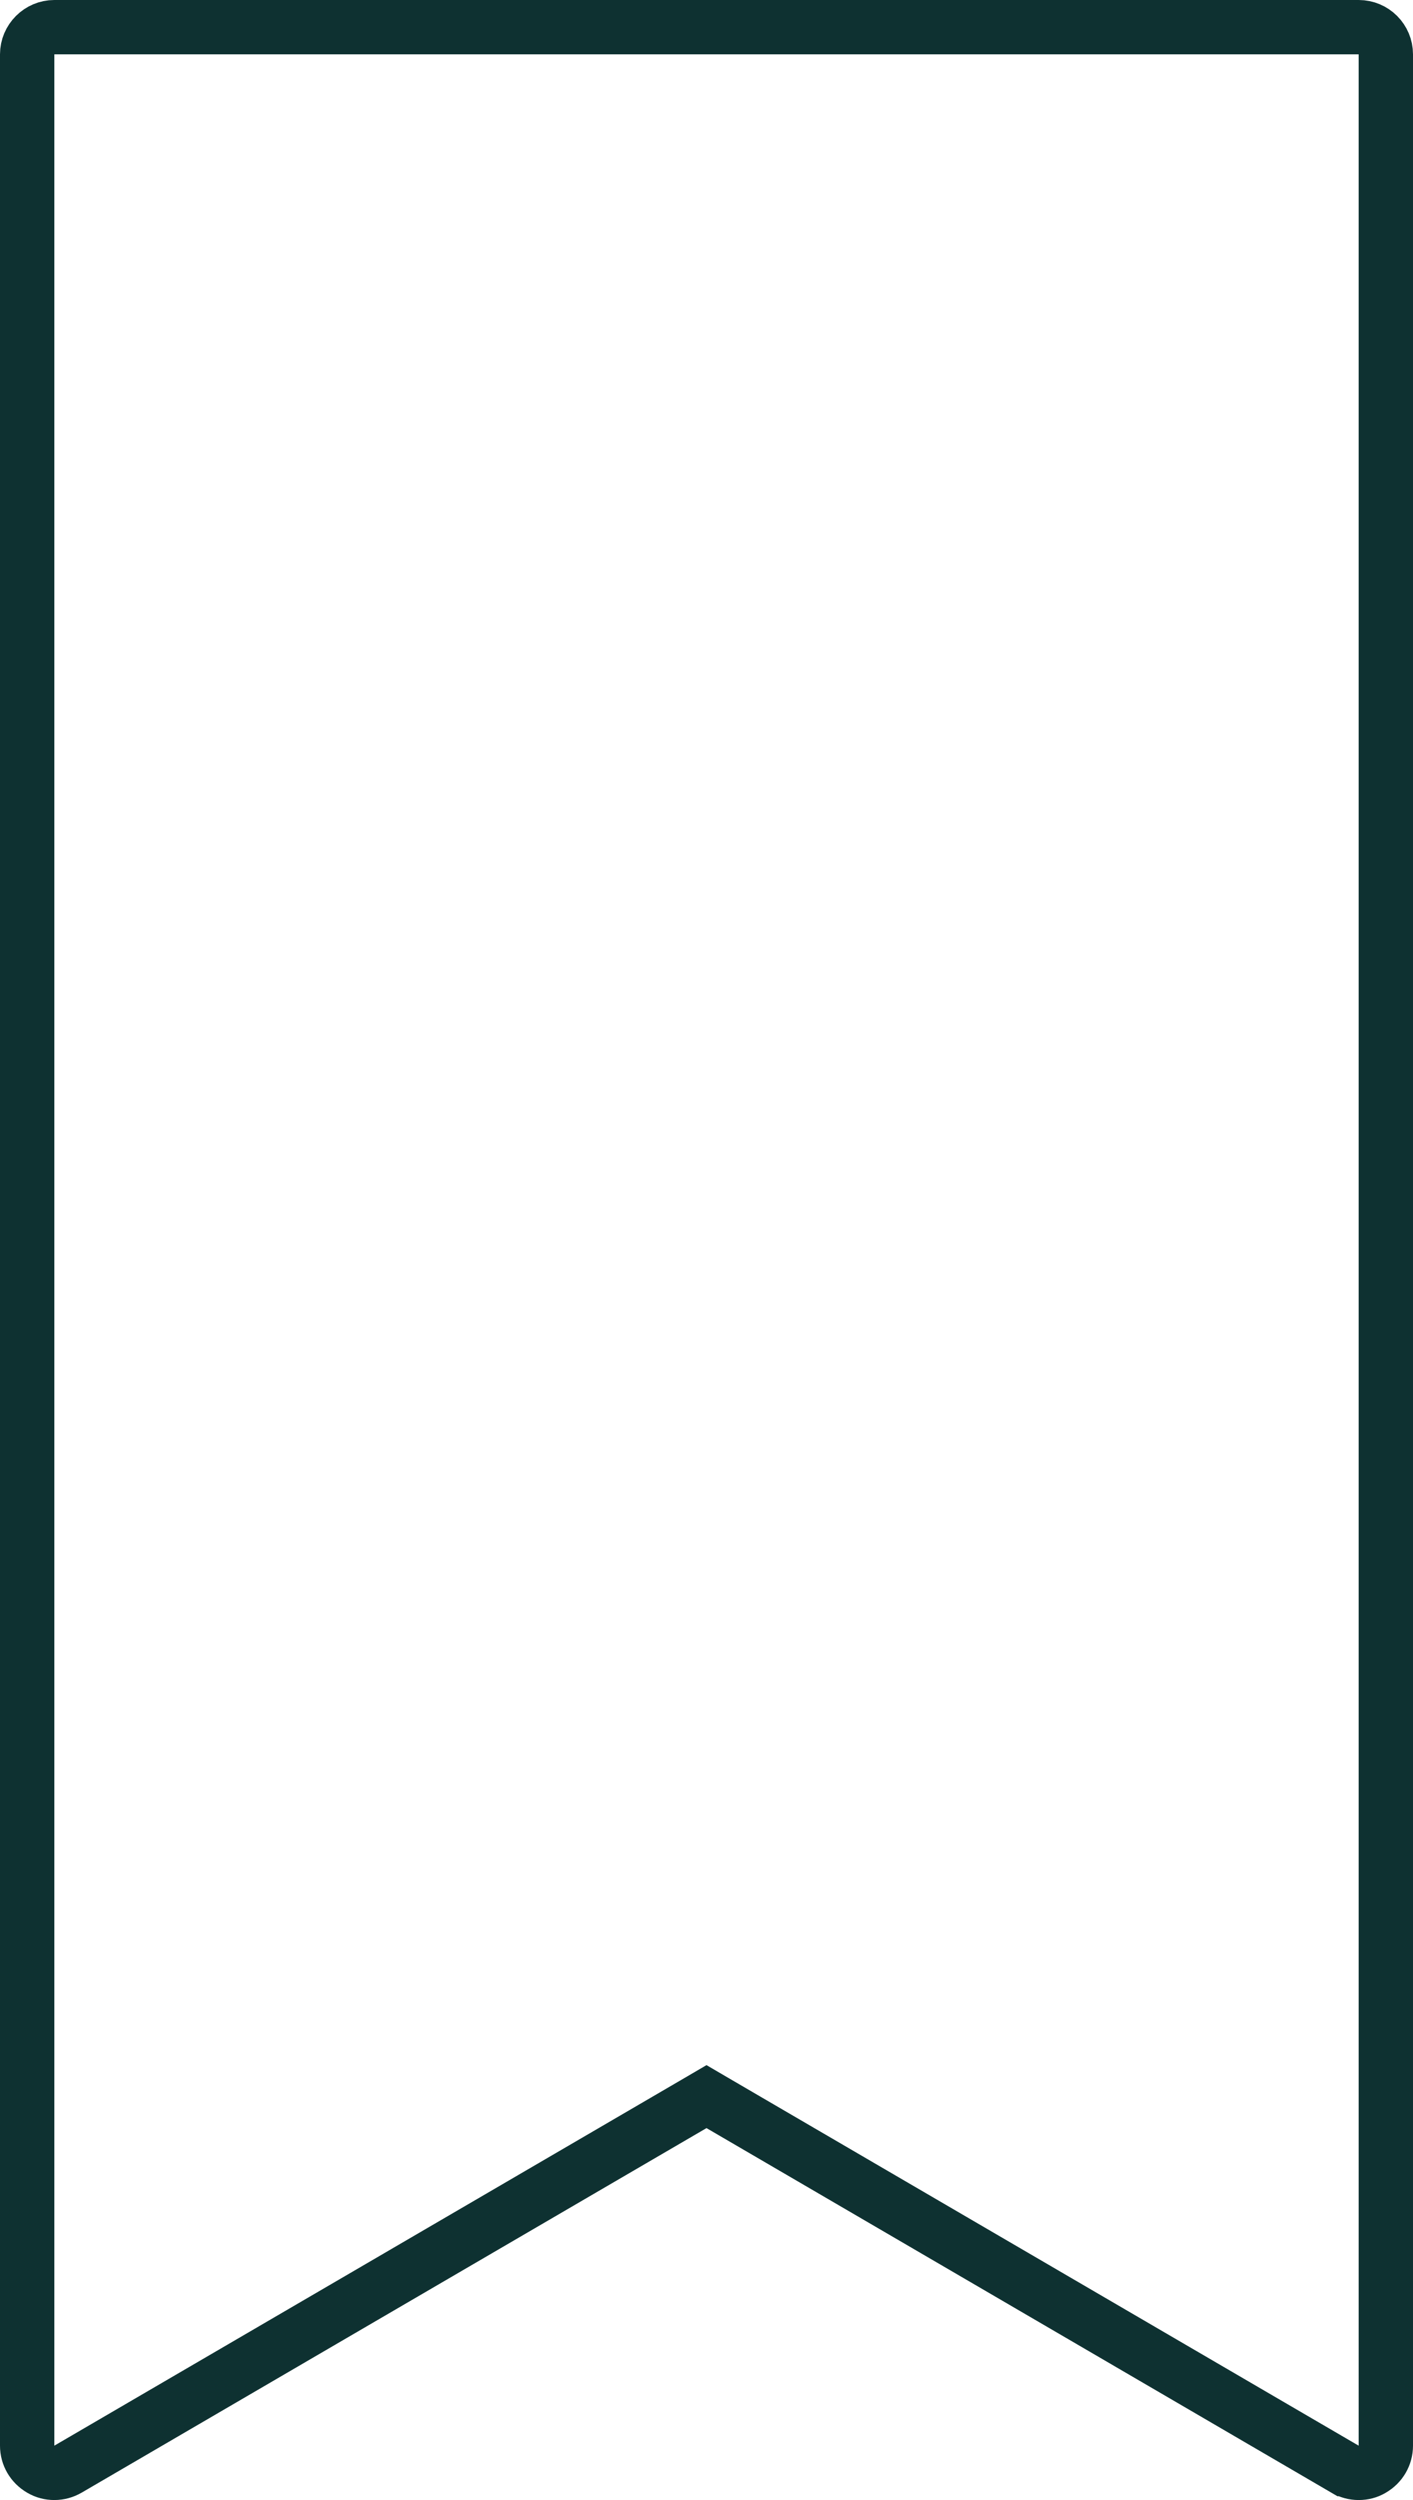 <svg width="52" height="92" viewBox="0 0 52 92" fill="none" xmlns="http://www.w3.org/2000/svg">
<path d="M2 1H50C50.554 1 51 1.448 51 2V90C51 90.357 50.812 90.684 50.494 90.867L50.484 90.873C50.344 90.956 50.178 91 50 91C49.829 91 49.656 90.955 49.49 90.859H49.489L26.504 77.449L26 77.154L25.496 77.449L2.505 90.862C2.191 91.045 1.809 91.044 1.511 90.87L1.506 90.867C1.188 90.684 1 90.357 1 90V2C1 1.451 1.451 1 2 1Z" stroke="#0E3131" stroke-width="2"/>
</svg>
